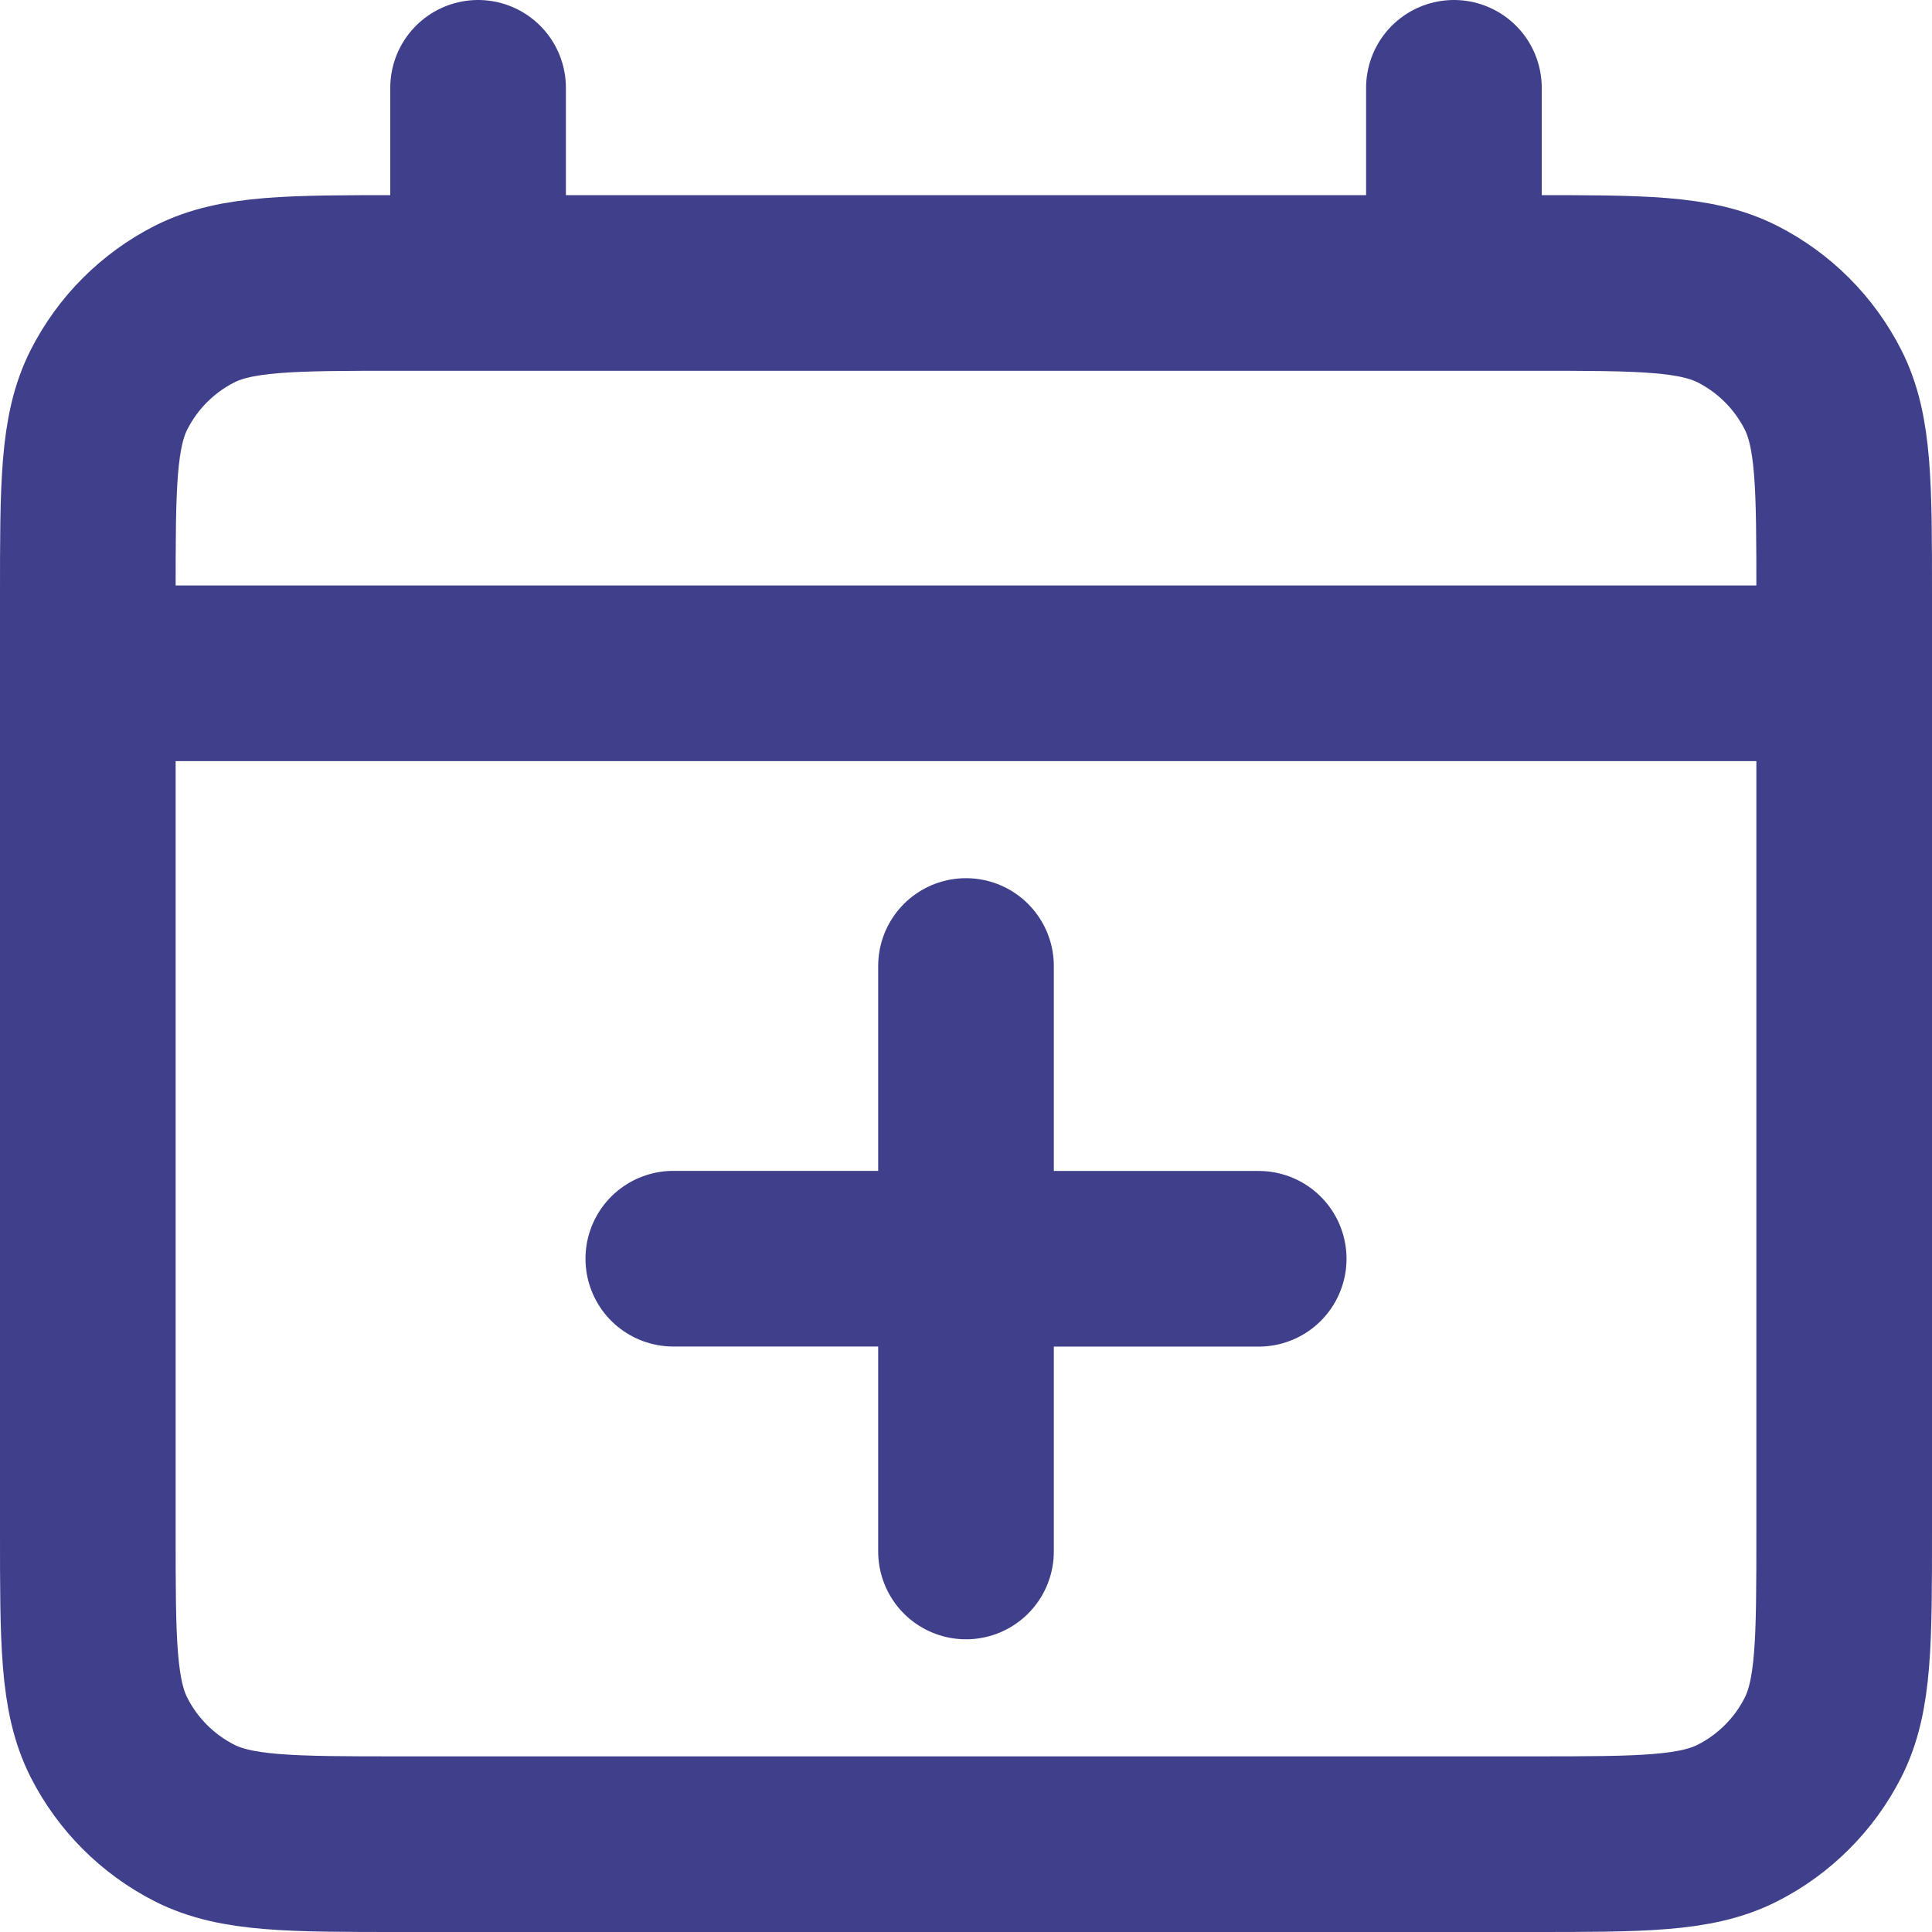 <svg width="22" height="22" viewBox="0 0 22 22" fill="none" xmlns="http://www.w3.org/2000/svg">
<path d="M1 7.667H21M11 17.667V11M14.333 14.334L7.667 14.333M5.444 1V3.222M16.556 1V3.222M4.556 21H17.444C18.689 21 19.311 21 19.787 20.758C20.205 20.545 20.545 20.205 20.758 19.787C21 19.311 21 18.689 21 17.444V6.778C21 5.533 21 4.911 20.758 4.436C20.545 4.017 20.205 3.677 19.787 3.464C19.311 3.222 18.689 3.222 17.444 3.222H4.556C3.311 3.222 2.689 3.222 2.213 3.464C1.795 3.677 1.455 4.017 1.242 4.436C1 4.911 1 5.533 1 6.778V17.444C1 18.689 1 19.311 1.242 19.787C1.455 20.205 1.795 20.545 2.213 20.758C2.689 21 3.311 21 4.556 21Z" stroke="#3F3F8B" stroke-width="2" stroke-linecap="round" stroke-linejoin="round"/>
</svg>
